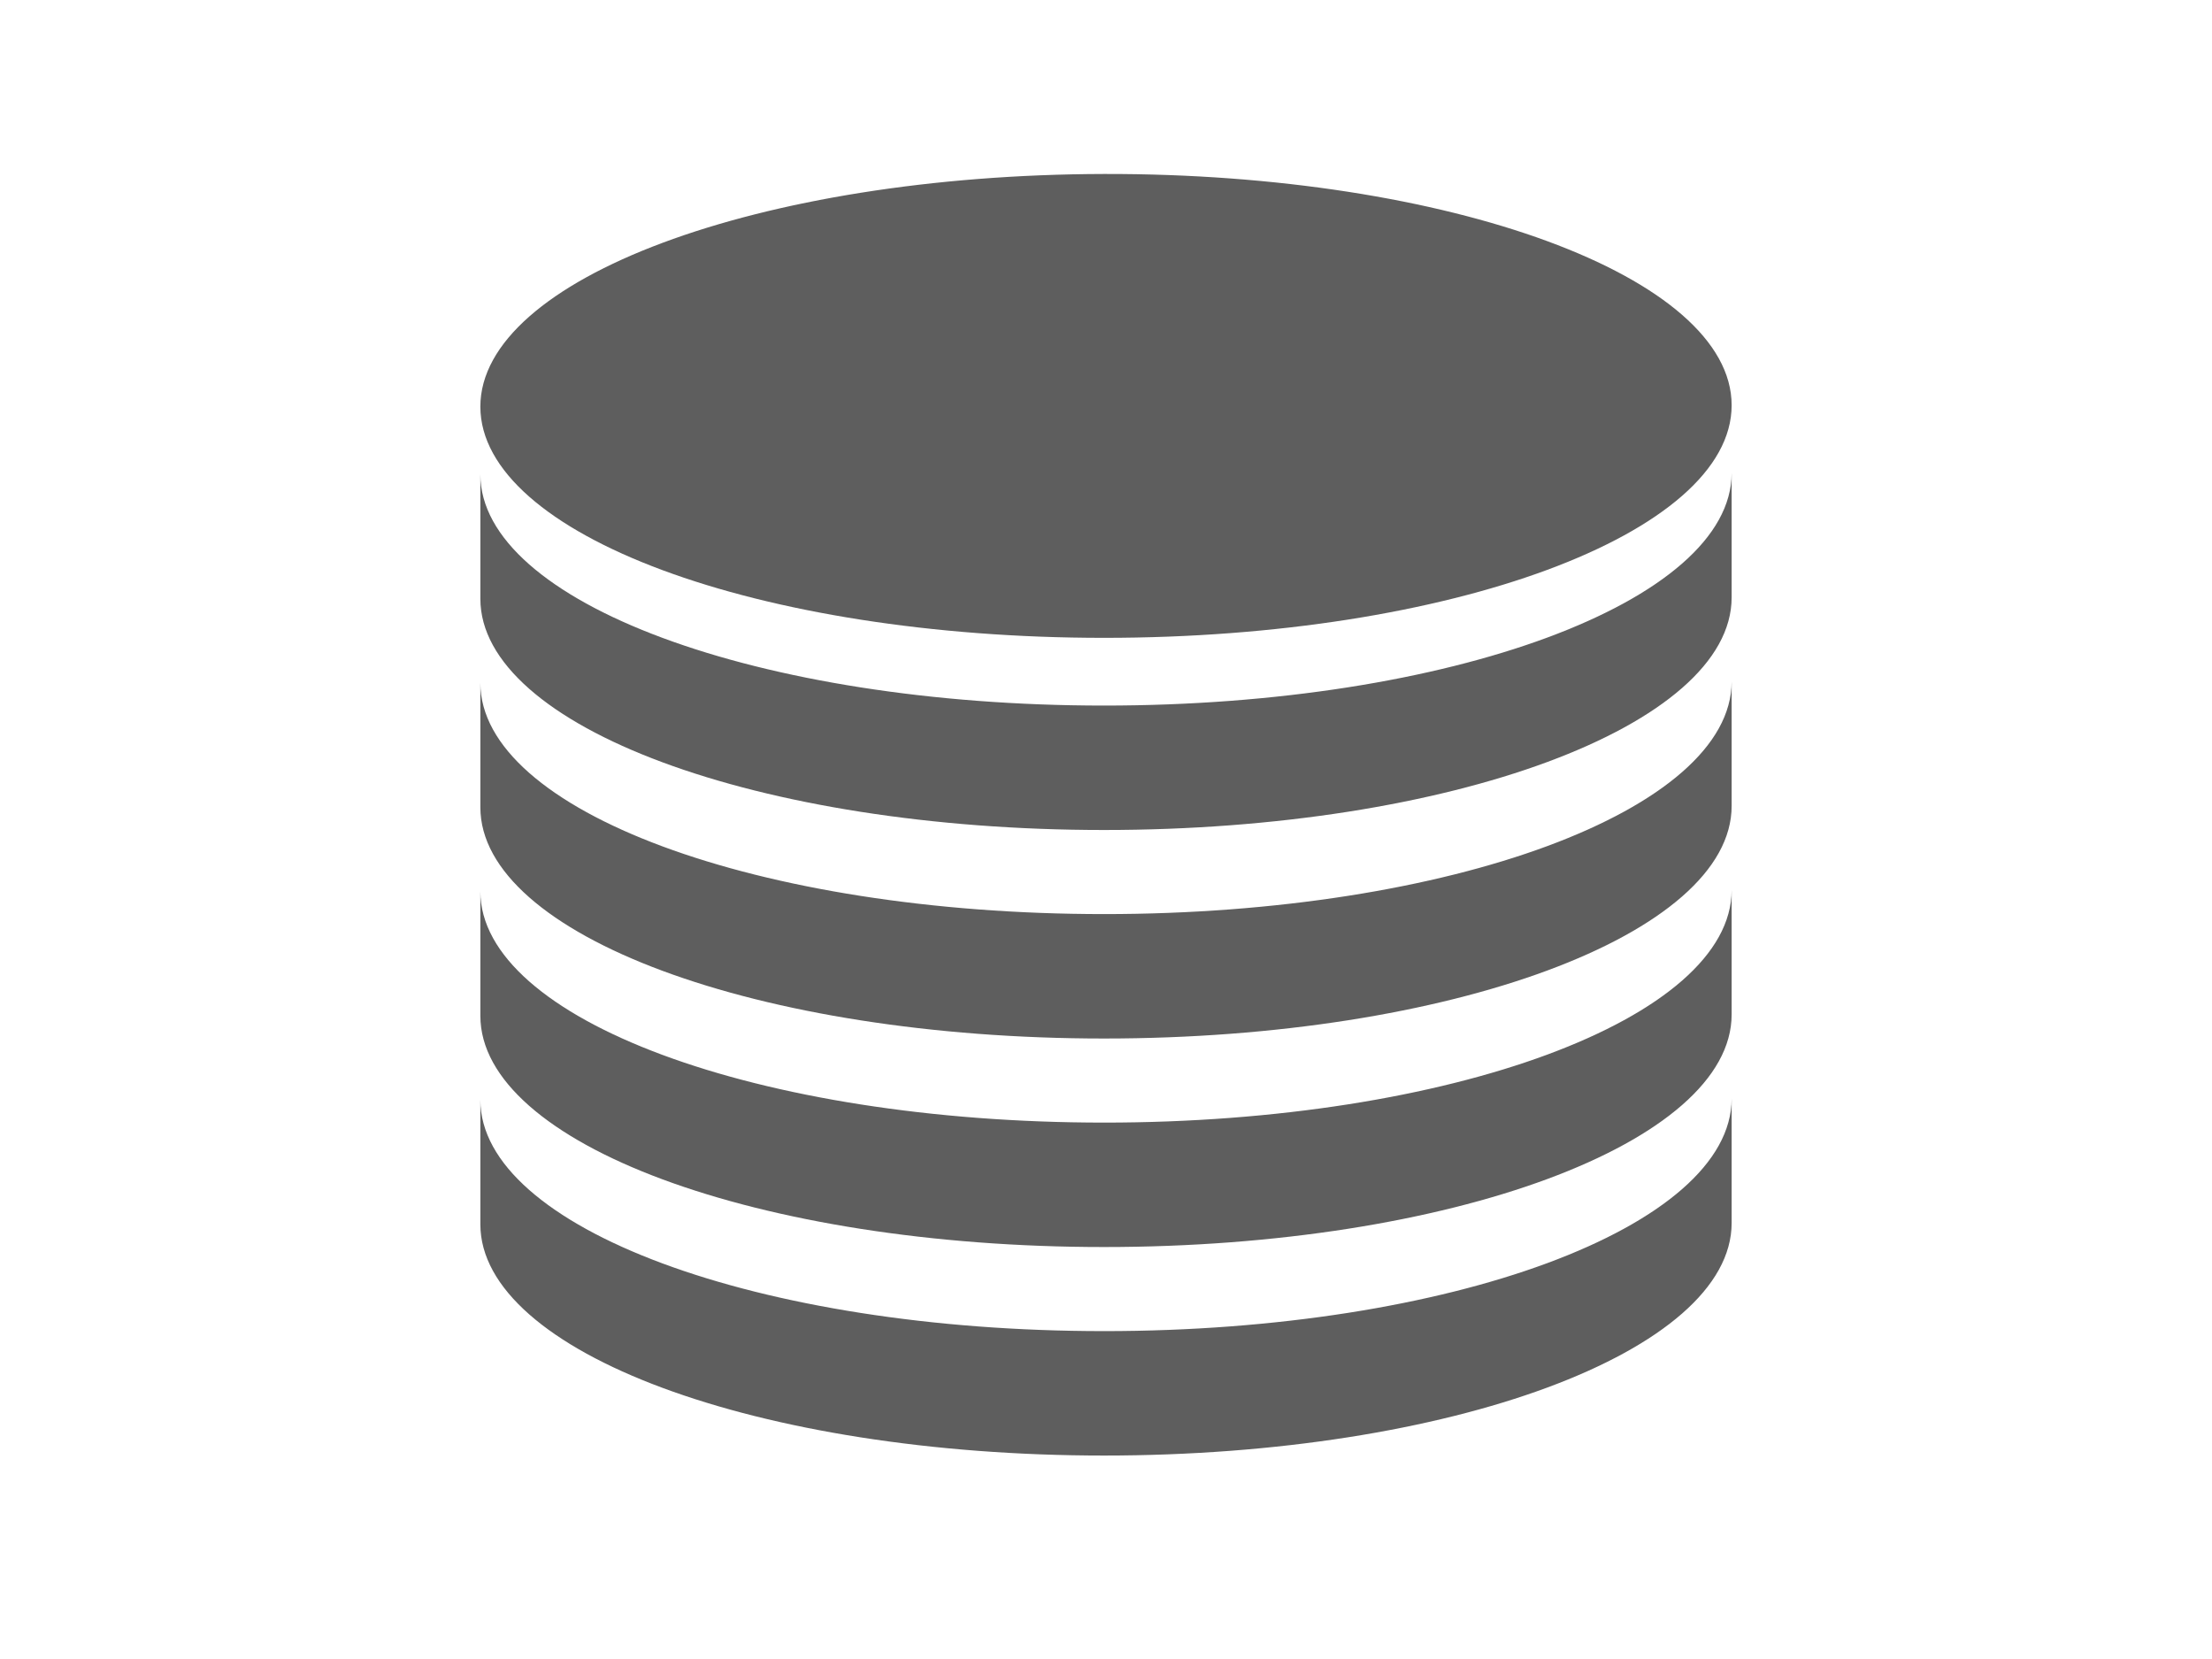 <?xml version="1.0" encoding="UTF-8"?>
<!DOCTYPE svg PUBLIC "-//W3C//DTD SVG 1.1//EN" "http://www.w3.org/Graphics/SVG/1.1/DTD/svg11.dtd">
<!-- Creator: CorelDRAW 2020 (64-Bit) -->
<svg xmlns="http://www.w3.org/2000/svg" xml:space="preserve" width="41.667in" height="31.25in" version="1.1" style="shape-rendering:geometricPrecision; text-rendering:geometricPrecision; image-rendering:optimizeQuality; fill-rule:evenodd; clip-rule:evenodd"
viewBox="0 0 41666.66 31249.99"
 xmlns:xlink="http://www.w3.org/1999/xlink"
 xmlns:xodm="http://www.corel.com/coreldraw/odm/2003">
 <defs>
  <style type="text/css">
   <![CDATA[
    .fil0 {fill:#5E5E5E}
   ]]>
  </style>
 </defs>
 <g id="__x0023_Layer_x0020_1">
  <path class="fil0" d="M20795.62 12014.85c3257.37,0 6213.07,-489.22 8350.85,-1281.07 2140.15,-792.72 3471.91,-1889.81 3471.91,-3100.18 0,-1209.46 -1331.87,-2303.24 -3474.25,-3091.53 -2137.95,-786.65 -5095.85,-1272.29 -8348.51,-1264.99 -3252.66,7.3 -6191.88,504.19 -8315.49,1296.89 -2121.34,791.83 -3431.85,1883.89 -3431.85,3085.19 0,1203.93 1310.38,2293.42 3429.47,3080.12 2123.5,788.31 5065.2,1275.57 8317.86,1275.57z"/>
  <path class="fil0" d="M20795.62 13290.67c-3252.66,0 -6194.38,-487.27 -8317.86,-1275.57 -2119.09,-786.69 -3429.47,-1876.19 -3429.47,-3080.13 0,0 0,1141.25 0,2343.86 0,1202.61 1310.38,2293.44 3429.47,3080.13 2123.48,788.31 5065.2,1275.57 8317.86,1275.57 3257.37,0 6213.07,-489.22 8350.87,-1281.04 2140.13,-792.74 3471.89,-1890.3 3471.89,-3100.2 0,-1209.91 0,-2343.86 0,-2343.86 0,1210.35 -1331.76,2307.46 -3471.89,3100.2 -2137.8,791.83 -5093.5,1281.05 -8350.87,1281.05z"/>
  <path class="fil0" d="M20795.62 17218.42c-3252.66,0 -6194.38,-487.27 -8317.86,-1275.57 -2119.09,-786.69 -3429.47,-1876.19 -3429.47,-3080.13 0,0 0,1141.25 0,2343.86 0,1202.61 1310.38,2293.44 3429.47,3080.14 2123.48,788.3 5065.2,1275.57 8317.86,1275.57 3257.37,0 6213.07,-489.22 8350.87,-1281.04 2140.13,-792.74 3471.89,-1890.3 3471.89,-3100.2 0,-1209.91 0,-2343.86 0,-2343.86 0,1210.35 -1331.76,2307.46 -3471.89,3100.2 -2137.8,791.83 -5093.5,1281.05 -8350.87,1281.05z"/>
  <path class="fil0" d="M20795.62 21146.17c-3252.66,0 -6194.38,-487.27 -8317.86,-1275.57 -2119.09,-786.69 -3429.47,-1876.19 -3429.47,-3080.13 0,0 0,1141.25 0,2343.86 0,1202.61 1310.38,2293.44 3429.47,3080.14 2123.48,788.31 5065.2,1275.57 8317.86,1275.57 3257.37,0 6213.07,-489.22 8350.87,-1281.04 2140.13,-792.74 3471.89,-1890.3 3471.89,-3100.2 0,-1209.91 0,-2343.86 0,-2343.86 0,1210.35 -1331.76,2307.46 -3471.89,3100.2 -2137.8,791.83 -5093.5,1281.05 -8350.87,1281.05z"/>
  <path class="fil0" d="M20795.62 25073.92c-3252.66,0 -6194.38,-487.27 -8317.86,-1275.57 -2119.09,-786.69 -3429.47,-1876.19 -3429.47,-3080.13 0,0 0,1141.25 0,2343.86 0,1202.61 1310.38,2293.44 3429.47,3080.14 2123.48,788.31 5065.2,1275.57 8317.86,1275.57 3257.37,0 6213.07,-489.22 8350.87,-1281.04 2140.13,-792.74 3471.89,-1890.3 3471.89,-3100.2 0,-1209.91 0,-2343.86 0,-2343.86 0,1210.35 -1331.76,2307.46 -3471.89,3100.2 -2137.8,791.83 -5093.5,1281.05 -8350.87,1281.05z"/>
 </g>
</svg>
